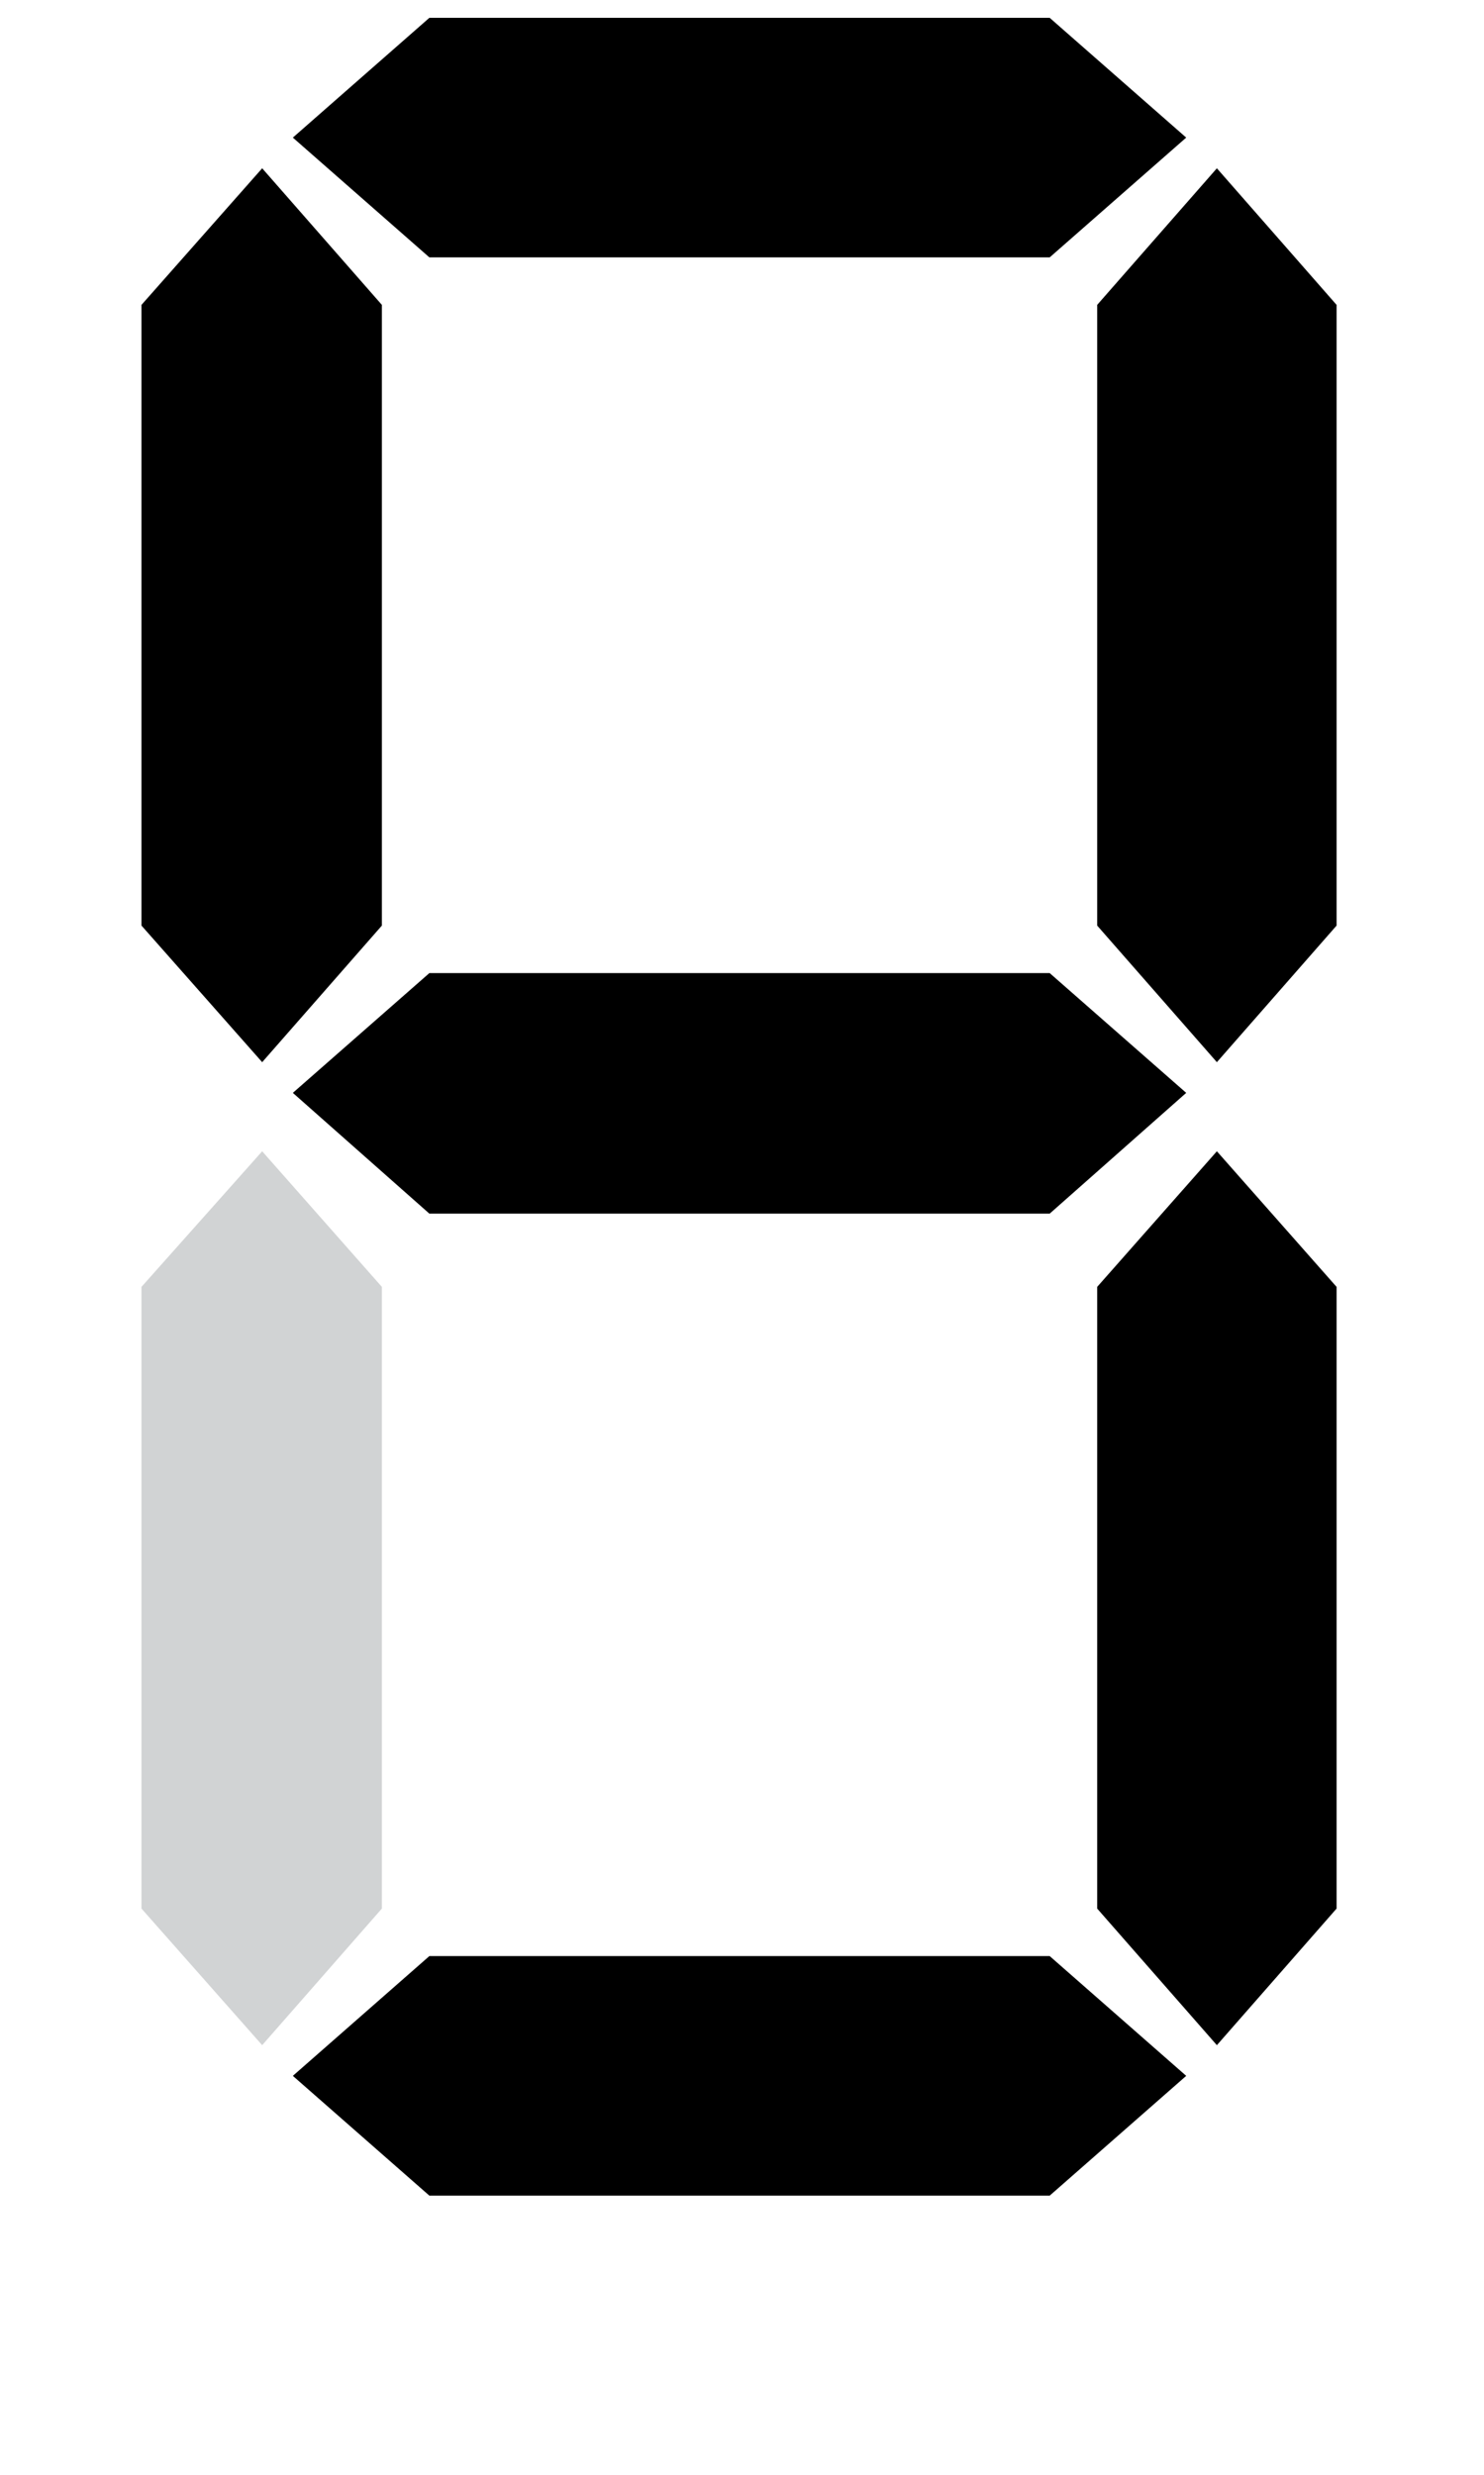 <svg version="1.1" xmlns="http://www.w3.org/2000/svg" xmlns:xlink="http://www.w3.org/1999/xlink" x="0px" y="0px"
	 viewBox="0 0 150 250" style="enable-background:new 0 0 150 250;" xml:space="preserve">
<style type="text/css">
	.st0{fill:#D1D3D4;}
	.st1{fill:#9B8579;}
</style>
<g>
	<polygon points="1227.1,760.5 1215,774.3 1202.9,760.5 1202.9,697.8 1215,684 1227.1,697.8" transform="translate(-1092, -667)"/>
</g>
<g>
	<polygon points="1130.6,760.5 1118.5,774.3 1106.3,760.5 1106.3,697.8 1118.5,684 1130.6,697.8" transform="translate(-1092, -667)"/>
</g>
<g>
	<polygon points="1135.4,789.6 1121.6,777.4 1135.4,765.3 1198.1,765.3 1211.9,777.4 1198.1,789.6" transform="translate(-1092, -667)"/>
</g>
<g>
	<polygon points="1135.4,693 1121.6,680.9 1135.4,668.8 1198.1,668.8 1211.9,680.9 1198.1,693" transform="translate(-1092, -667)"/>
</g>
<g>
	<polygon class="st0" points="1106.3,797 1118.5,783.3 1130.6,797 1130.6,859.8 1118.5,873.6 1106.3,859.8" transform="translate(-1092, -667)"/>
</g>
<g>
	<polygon points="1202.9,797 1215,783.3 1227.1,797 1227.1,859.8 1215,873.6 1202.9,859.8" transform="translate(-1092, -667)"/>
</g>
<g>
	<polygon points="1198.1,864.6 1211.9,876.7 1198.1,888.8 1135.4,888.8 1121.6,876.7 1135.4,864.6" transform="translate(-1092, -667)"/>
</g>
</svg>
